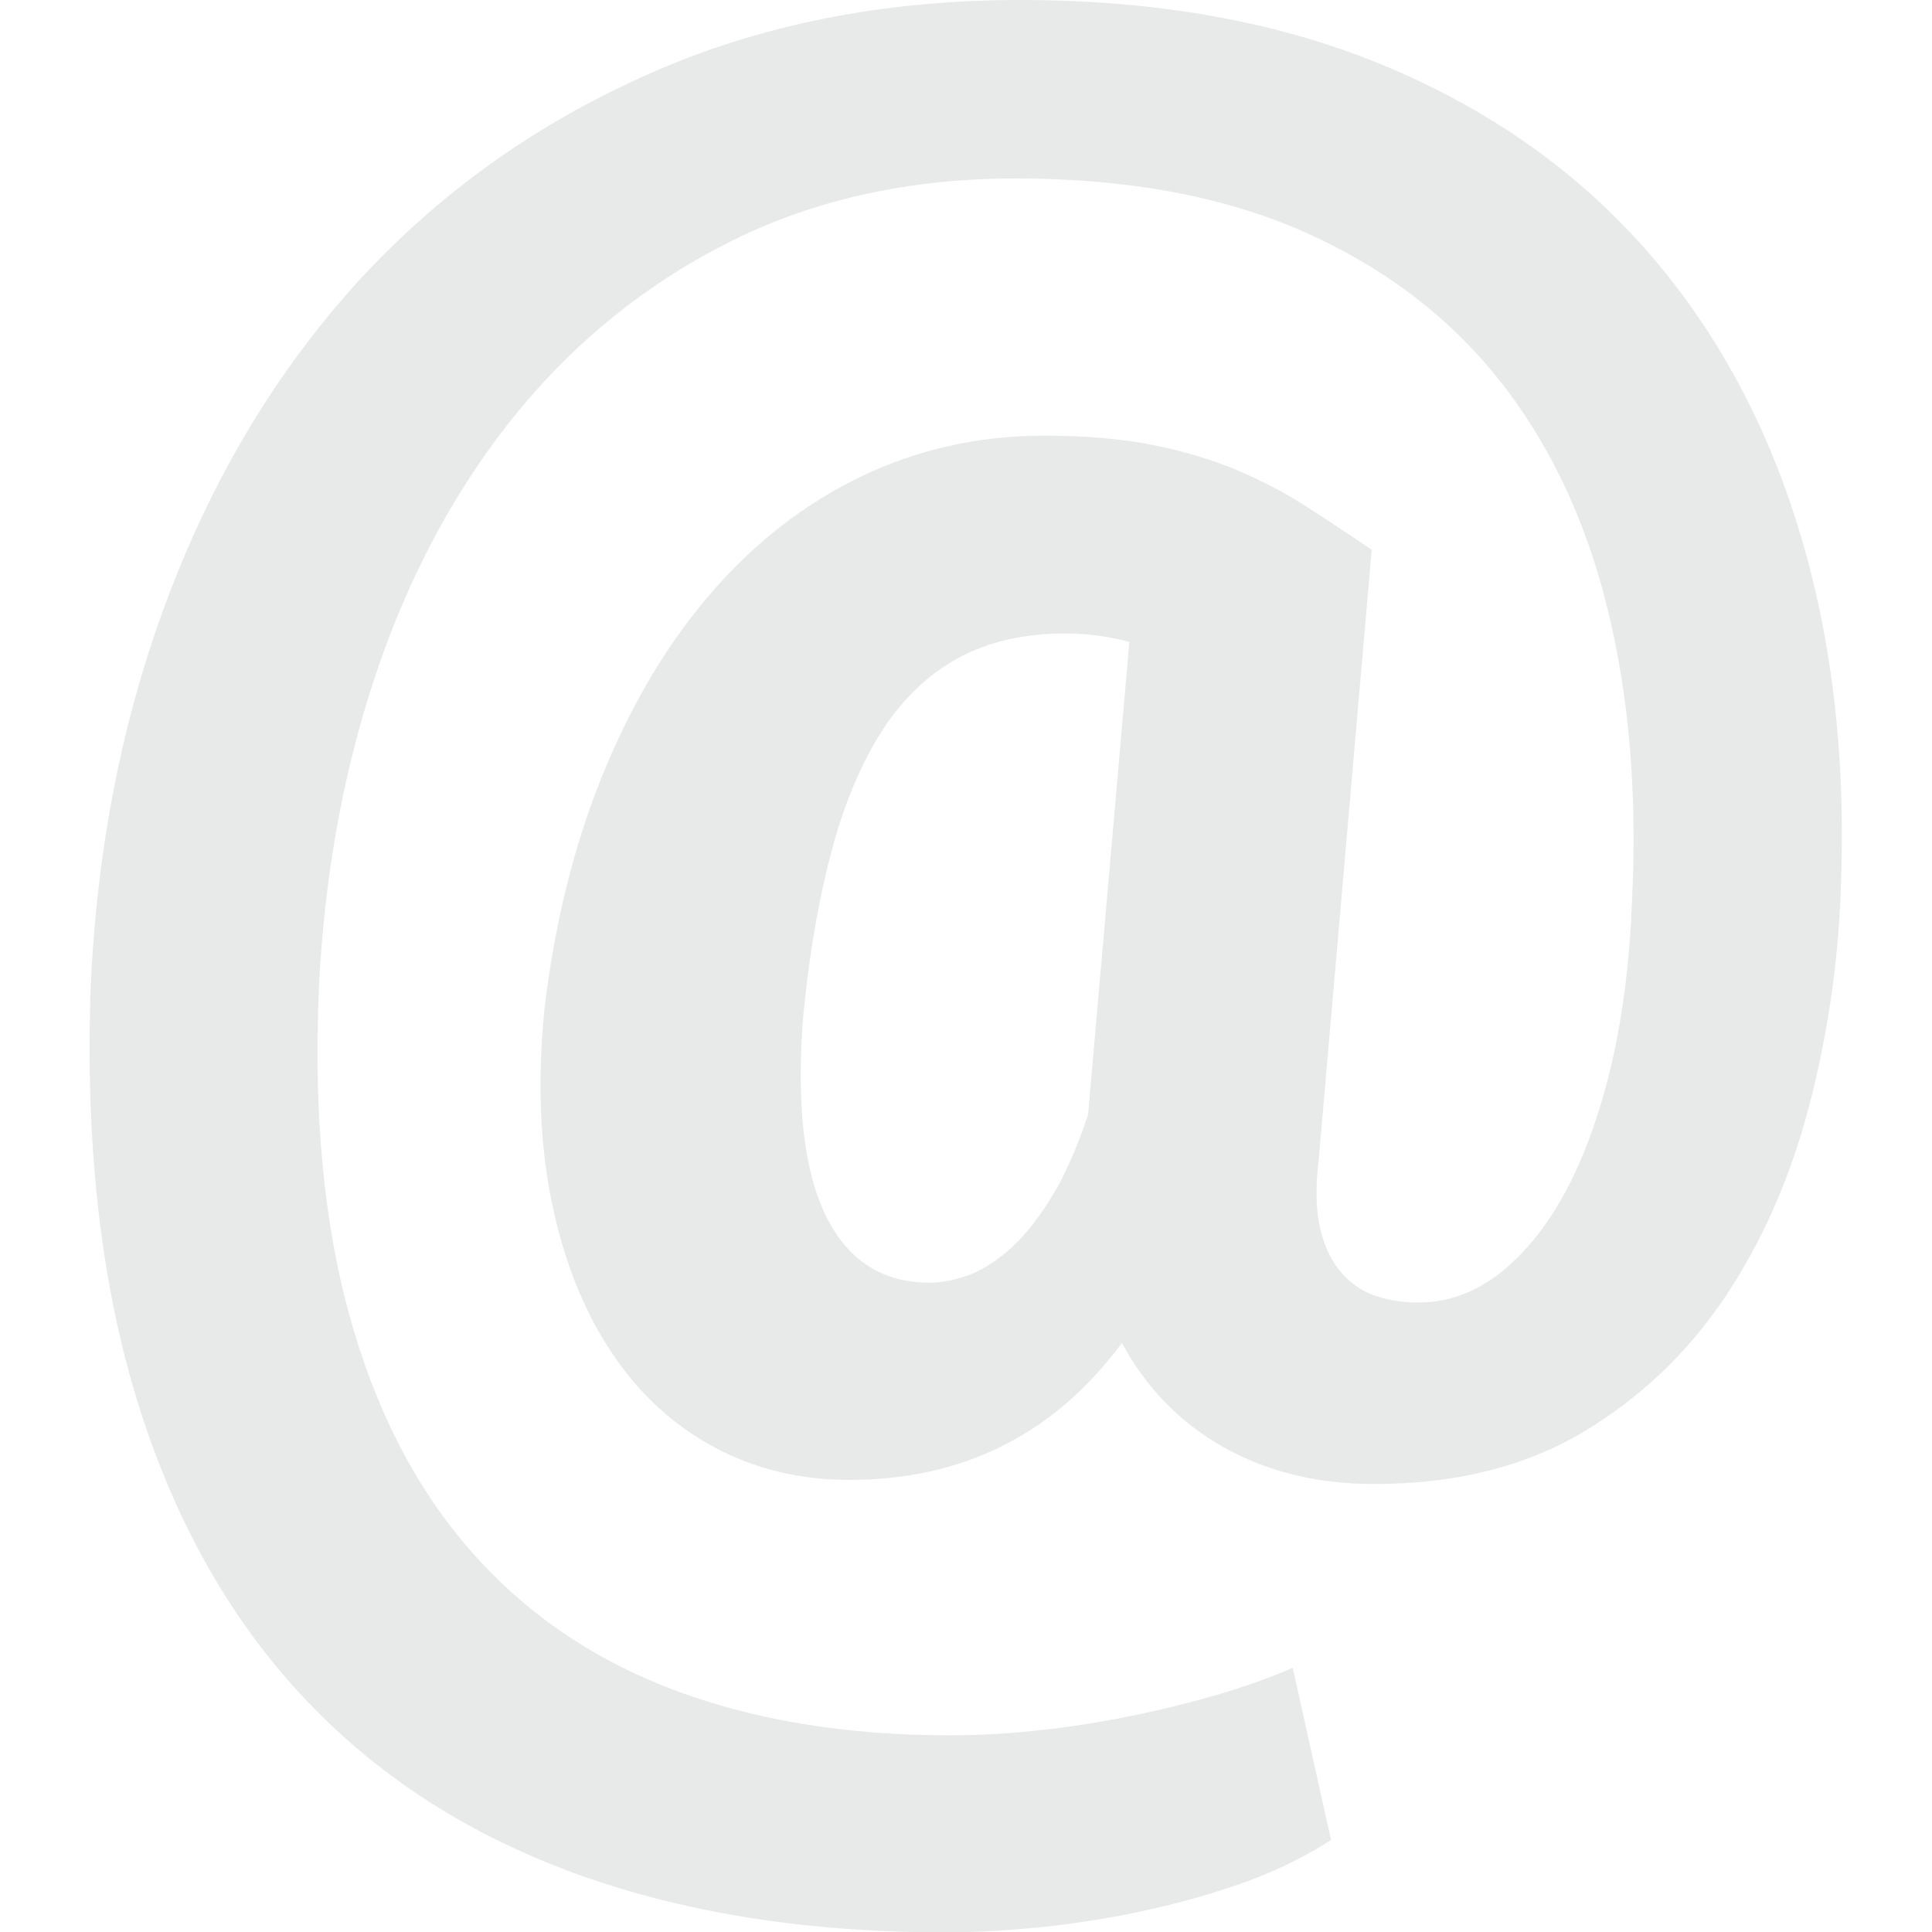 <?xml version="1.0" encoding="UTF-8" standalone="no"?>
<svg width="16px" height="16px" viewBox="0 0 16 16" version="1.1" xmlns="http://www.w3.org/2000/svg" xmlns:xlink="http://www.w3.org/1999/xlink">
    <!-- Generator: Sketch 43.2 (39069) - http://www.bohemiancoding.com/sketch -->
    <title>Shape</title>
    <desc>Created with Sketch.</desc>
    <defs></defs>
    <g id="Page-1" stroke="none" stroke-width="1" fill="none" fill-rule="evenodd">
        <g id="email" fill="#E8E9E9">
            <path d="M15.244,7.386 C15.221,7.993 15.132,8.59 14.978,9.176 C14.823,9.763 14.591,10.286 14.282,10.748 C13.972,11.208 13.579,11.581 13.102,11.865 C12.622,12.148 12.049,12.29 11.379,12.29 C10.909,12.29 10.494,12.188 10.133,11.985 C9.773,11.782 9.493,11.495 9.291,11.122 C8.731,11.878 7.977,12.256 7.033,12.256 C6.62,12.256 6.245,12.164 5.907,11.981 C5.57,11.798 5.287,11.537 5.062,11.196 C4.835,10.856 4.672,10.446 4.572,9.968 C4.472,9.49 4.45,8.956 4.508,8.366 C4.592,7.646 4.756,6.99 4.996,6.404 C5.236,5.817 5.536,5.316 5.898,4.901 C6.258,4.486 6.672,4.166 7.138,3.943 C7.606,3.72 8.108,3.608 8.646,3.608 C8.99,3.608 9.29,3.634 9.548,3.685 C9.806,3.737 10.038,3.807 10.248,3.895 C10.458,3.985 10.65,4.085 10.828,4.201 C11.005,4.315 11.183,4.433 11.36,4.553 L10.922,9.593 C10.892,9.835 10.898,10.031 10.935,10.183 C10.972,10.333 11.032,10.456 11.115,10.547 C11.198,10.639 11.295,10.702 11.407,10.737 C11.517,10.771 11.631,10.787 11.747,10.787 C11.992,10.787 12.221,10.703 12.433,10.535 C12.643,10.365 12.828,10.132 12.983,9.835 C13.137,9.537 13.26,9.185 13.353,8.783 C13.443,8.379 13.498,7.943 13.515,7.473 C13.561,6.58 13.492,5.763 13.309,5.025 C13.125,4.287 12.823,3.655 12.403,3.131 C11.983,2.608 11.441,2.201 10.779,1.911 C10.119,1.623 9.329,1.478 8.413,1.478 C7.543,1.478 6.763,1.648 6.073,1.988 C5.383,2.33 4.79,2.801 4.295,3.402 C3.8,4.004 3.412,4.712 3.131,5.529 C2.851,6.344 2.688,7.229 2.641,8.179 C2.596,9.209 2.679,10.109 2.891,10.883 C3.103,11.657 3.431,12.303 3.879,12.821 C4.325,13.339 4.883,13.727 5.553,13.985 C6.223,14.242 6.993,14.371 7.863,14.371 C8.11,14.371 8.363,14.357 8.619,14.328 C8.877,14.3 9.129,14.26 9.379,14.208 C9.629,14.158 9.866,14.098 10.092,14.032 C10.318,13.965 10.522,13.892 10.706,13.812 L11.023,15.238 C10.823,15.368 10.593,15.482 10.336,15.578 C10.078,15.671 9.808,15.75 9.524,15.813 C9.241,15.877 8.954,15.923 8.661,15.956 C8.369,15.986 8.091,16.003 7.828,16.003 C6.666,16.003 5.635,15.837 4.736,15.505 C3.838,15.173 3.086,14.679 2.482,14.023 C1.878,13.368 1.427,12.553 1.129,11.576 C0.832,10.6 0.706,9.466 0.751,8.179 C0.803,7.005 1.019,5.919 1.401,4.919 C1.781,3.921 2.303,3.059 2.967,2.329 C3.636,1.6 4.43,1.032 5.356,0.62 C6.28,0.206 7.31,0 8.45,0 C9.584,0 10.583,0.18 11.448,0.537 C12.312,0.895 13.034,1.397 13.612,2.047 C14.19,2.697 14.618,3.475 14.896,4.38 C15.174,5.285 15.29,6.287 15.244,7.386 L15.244,7.386 Z M6.656,8.366 C6.593,9.109 6.651,9.672 6.832,10.053 C7.012,10.433 7.302,10.623 7.702,10.623 C7.789,10.623 7.888,10.605 8,10.568 C8.11,10.531 8.226,10.462 8.343,10.362 C8.461,10.262 8.577,10.122 8.691,9.942 C8.807,9.762 8.913,9.524 9.011,9.232 L9.353,5.316 C9.183,5.27 9.003,5.246 8.821,5.246 C8.477,5.246 8.183,5.316 7.936,5.449 C7.69,5.583 7.481,5.782 7.309,6.045 C7.139,6.309 6.999,6.635 6.893,7.025 C6.787,7.415 6.708,7.86 6.657,8.365 L6.656,8.366 Z" id="Shape"></path>
        </g>
    </g>
</svg>